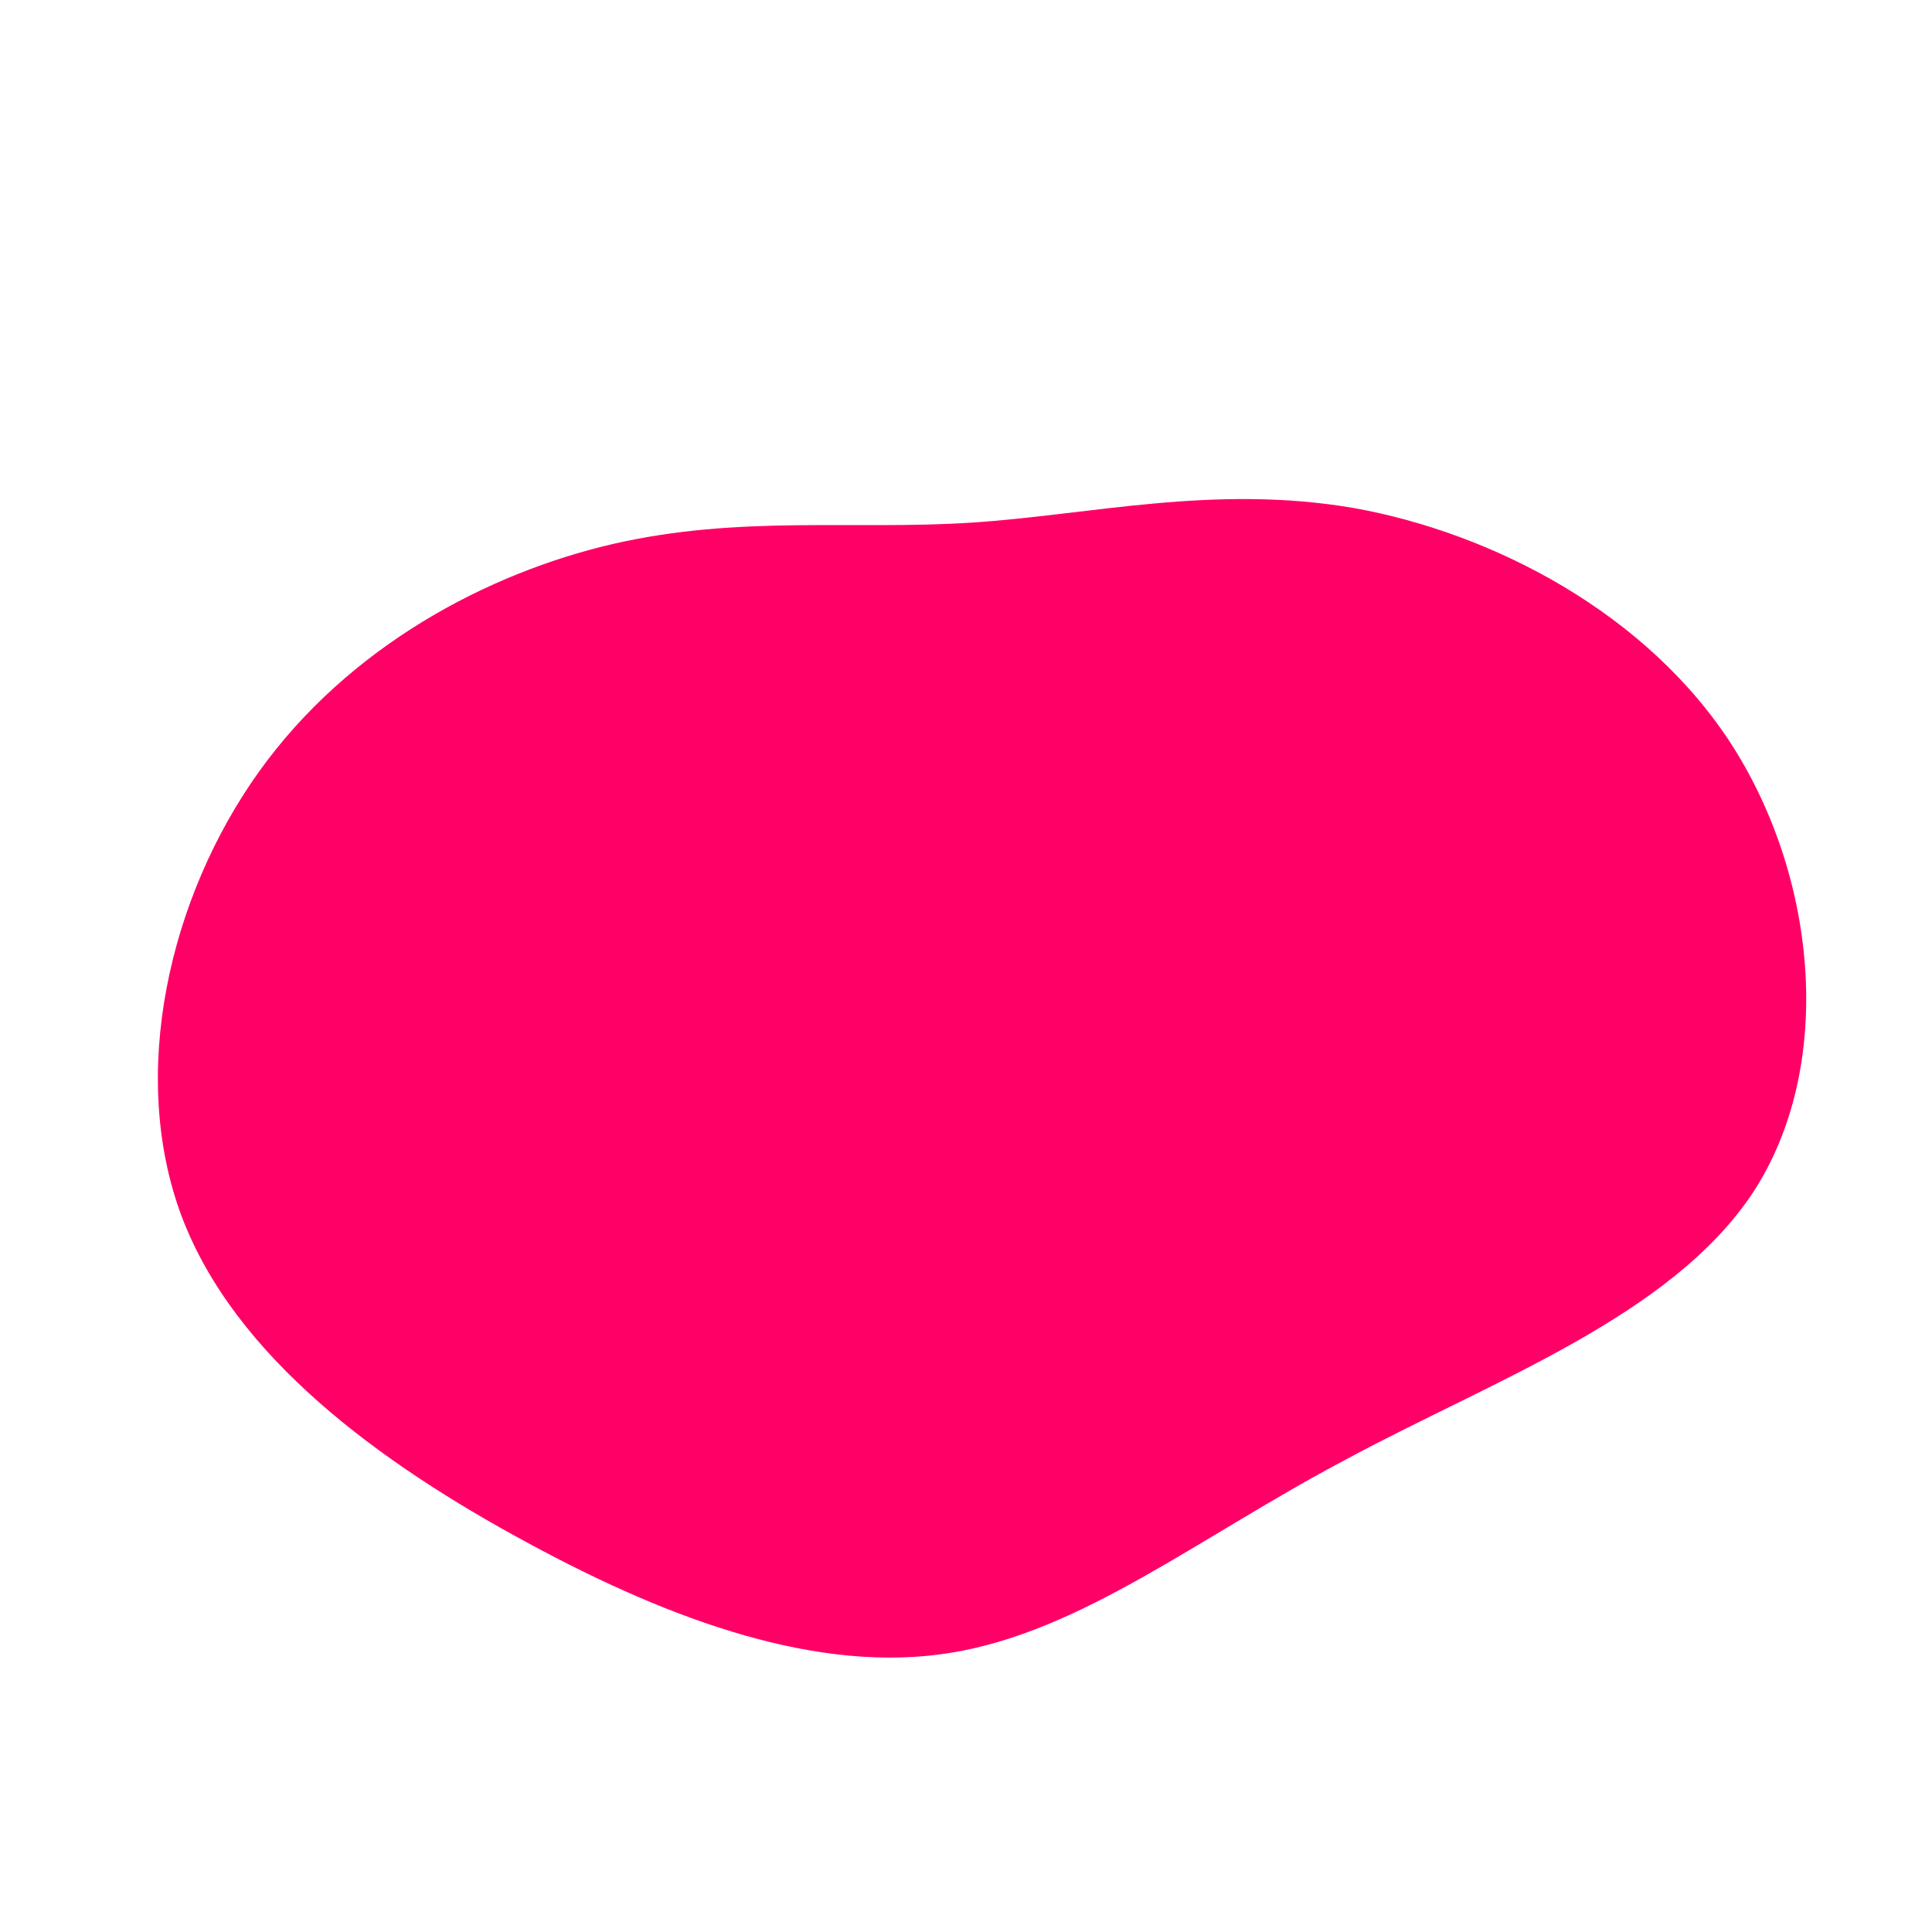 <?xml version="1.0" standalone="no"?>
<svg viewBox="0 0 200 200" xmlns="http://www.w3.org/2000/svg">
  <path fill="#FF0066" d="M40.2,-47.4C54.6,-44.8,70.6,-36.5,79.4,-22.7C88.2,-8.8,89.9,10.5,81.5,23.4C73,36.3,54.5,42.9,39.3,51.1C24,59.2,12,68.9,-1.6,71.1C-15.1,73.3,-30.3,67.9,-45.4,59.7C-60.6,51.5,-75.7,40.5,-81.2,25.9C-86.7,11.2,-82.5,-7.1,-73.2,-20.1C-63.9,-33.1,-49.5,-40.7,-36.5,-43.7C-23.4,-46.7,-11.7,-45.1,0.6,-45.9C12.9,-46.7,25.7,-49.9,40.2,-47.4Z" transform="translate(100 100)" />
</svg>
